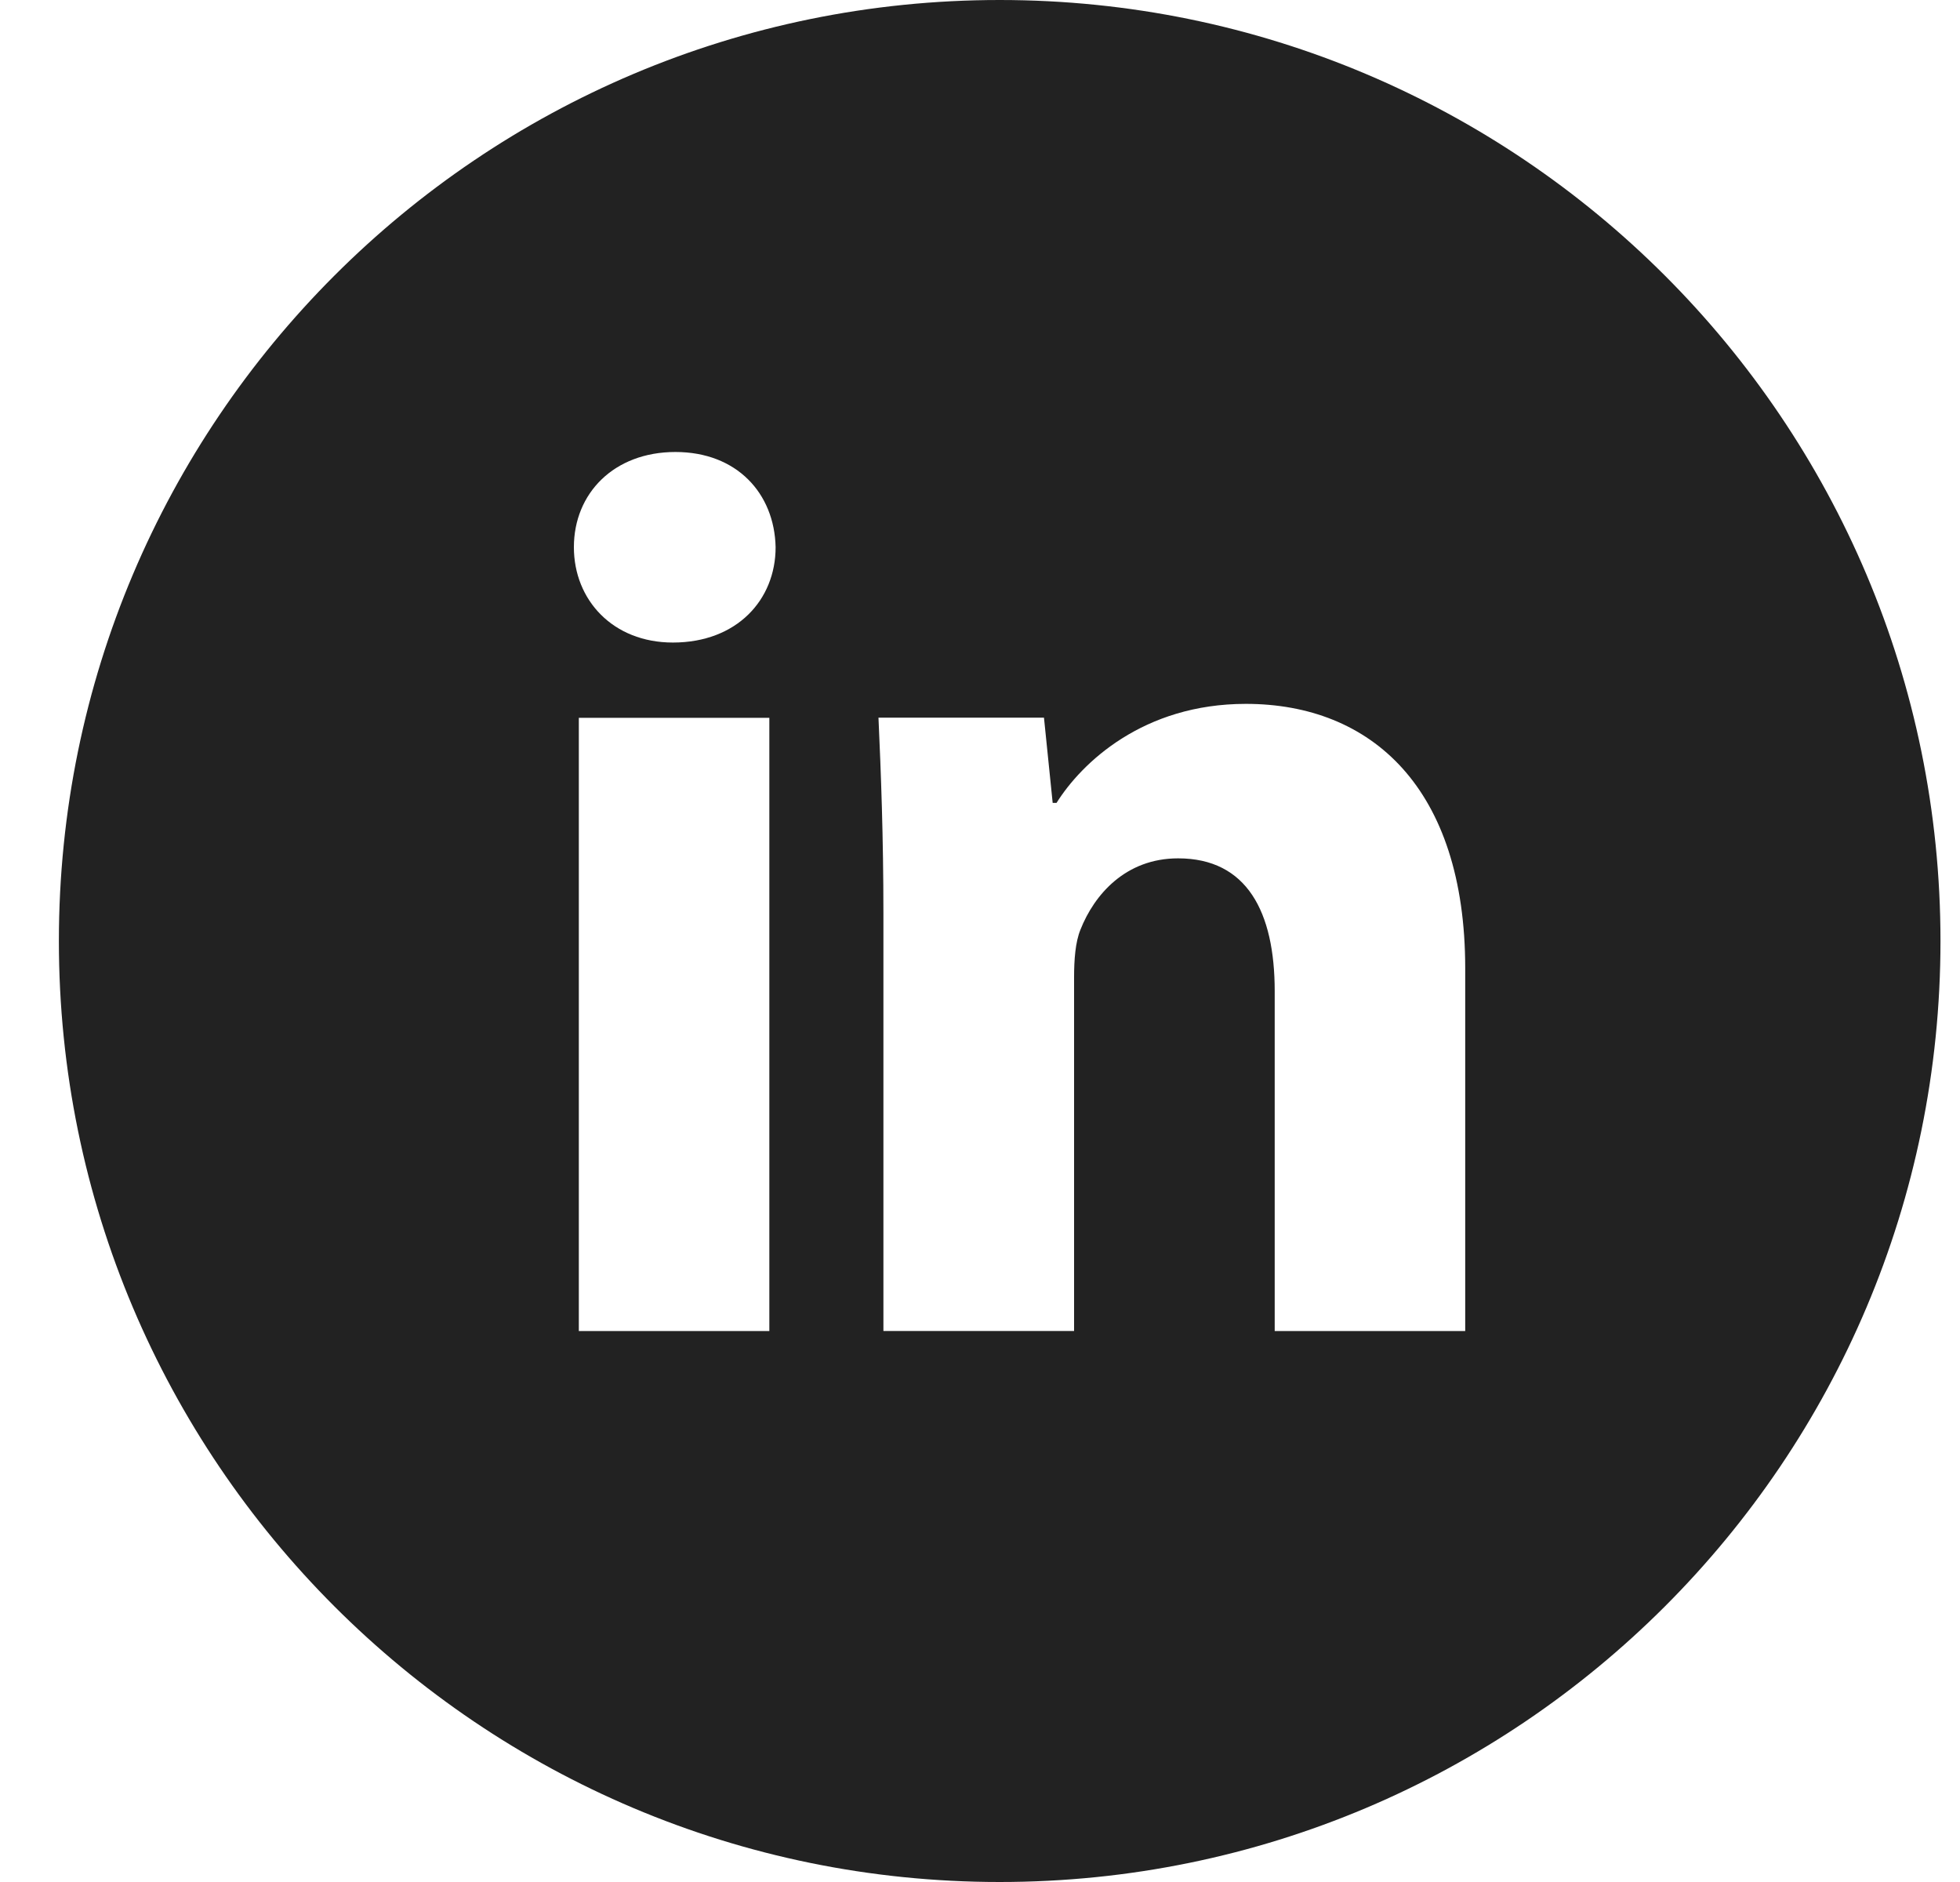 <svg width="25" height="24" viewBox="0 0 25 24" fill="none" xmlns="http://www.w3.org/2000/svg">
<path d="M12.751 0C6.123 0 0.751 5.372 0.751 12C0.751 18.628 6.123 24 12.751 24C19.378 24 24.751 18.628 24.751 12C24.751 5.372 19.378 0 12.751 0ZM9.813 16.974H7.383V9.154H9.813V16.974ZM8.583 8.194C7.816 8.194 7.32 7.65 7.32 6.978C7.32 6.291 7.831 5.764 8.615 5.764C9.398 5.764 9.878 6.291 9.893 6.978C9.893 7.65 9.398 8.194 8.583 8.194ZM18.689 16.974H16.259V12.64C16.259 11.631 15.906 10.946 15.027 10.946C14.356 10.946 13.957 11.41 13.781 11.856C13.716 12.015 13.7 12.24 13.7 12.464V16.973H11.268V11.648C11.268 10.671 11.237 9.855 11.205 9.152H13.316L13.427 10.239H13.476C13.796 9.729 14.58 8.976 15.891 8.976C17.49 8.976 18.689 10.047 18.689 12.35V16.974V16.974Z" fill="#222222"/>
</svg>
